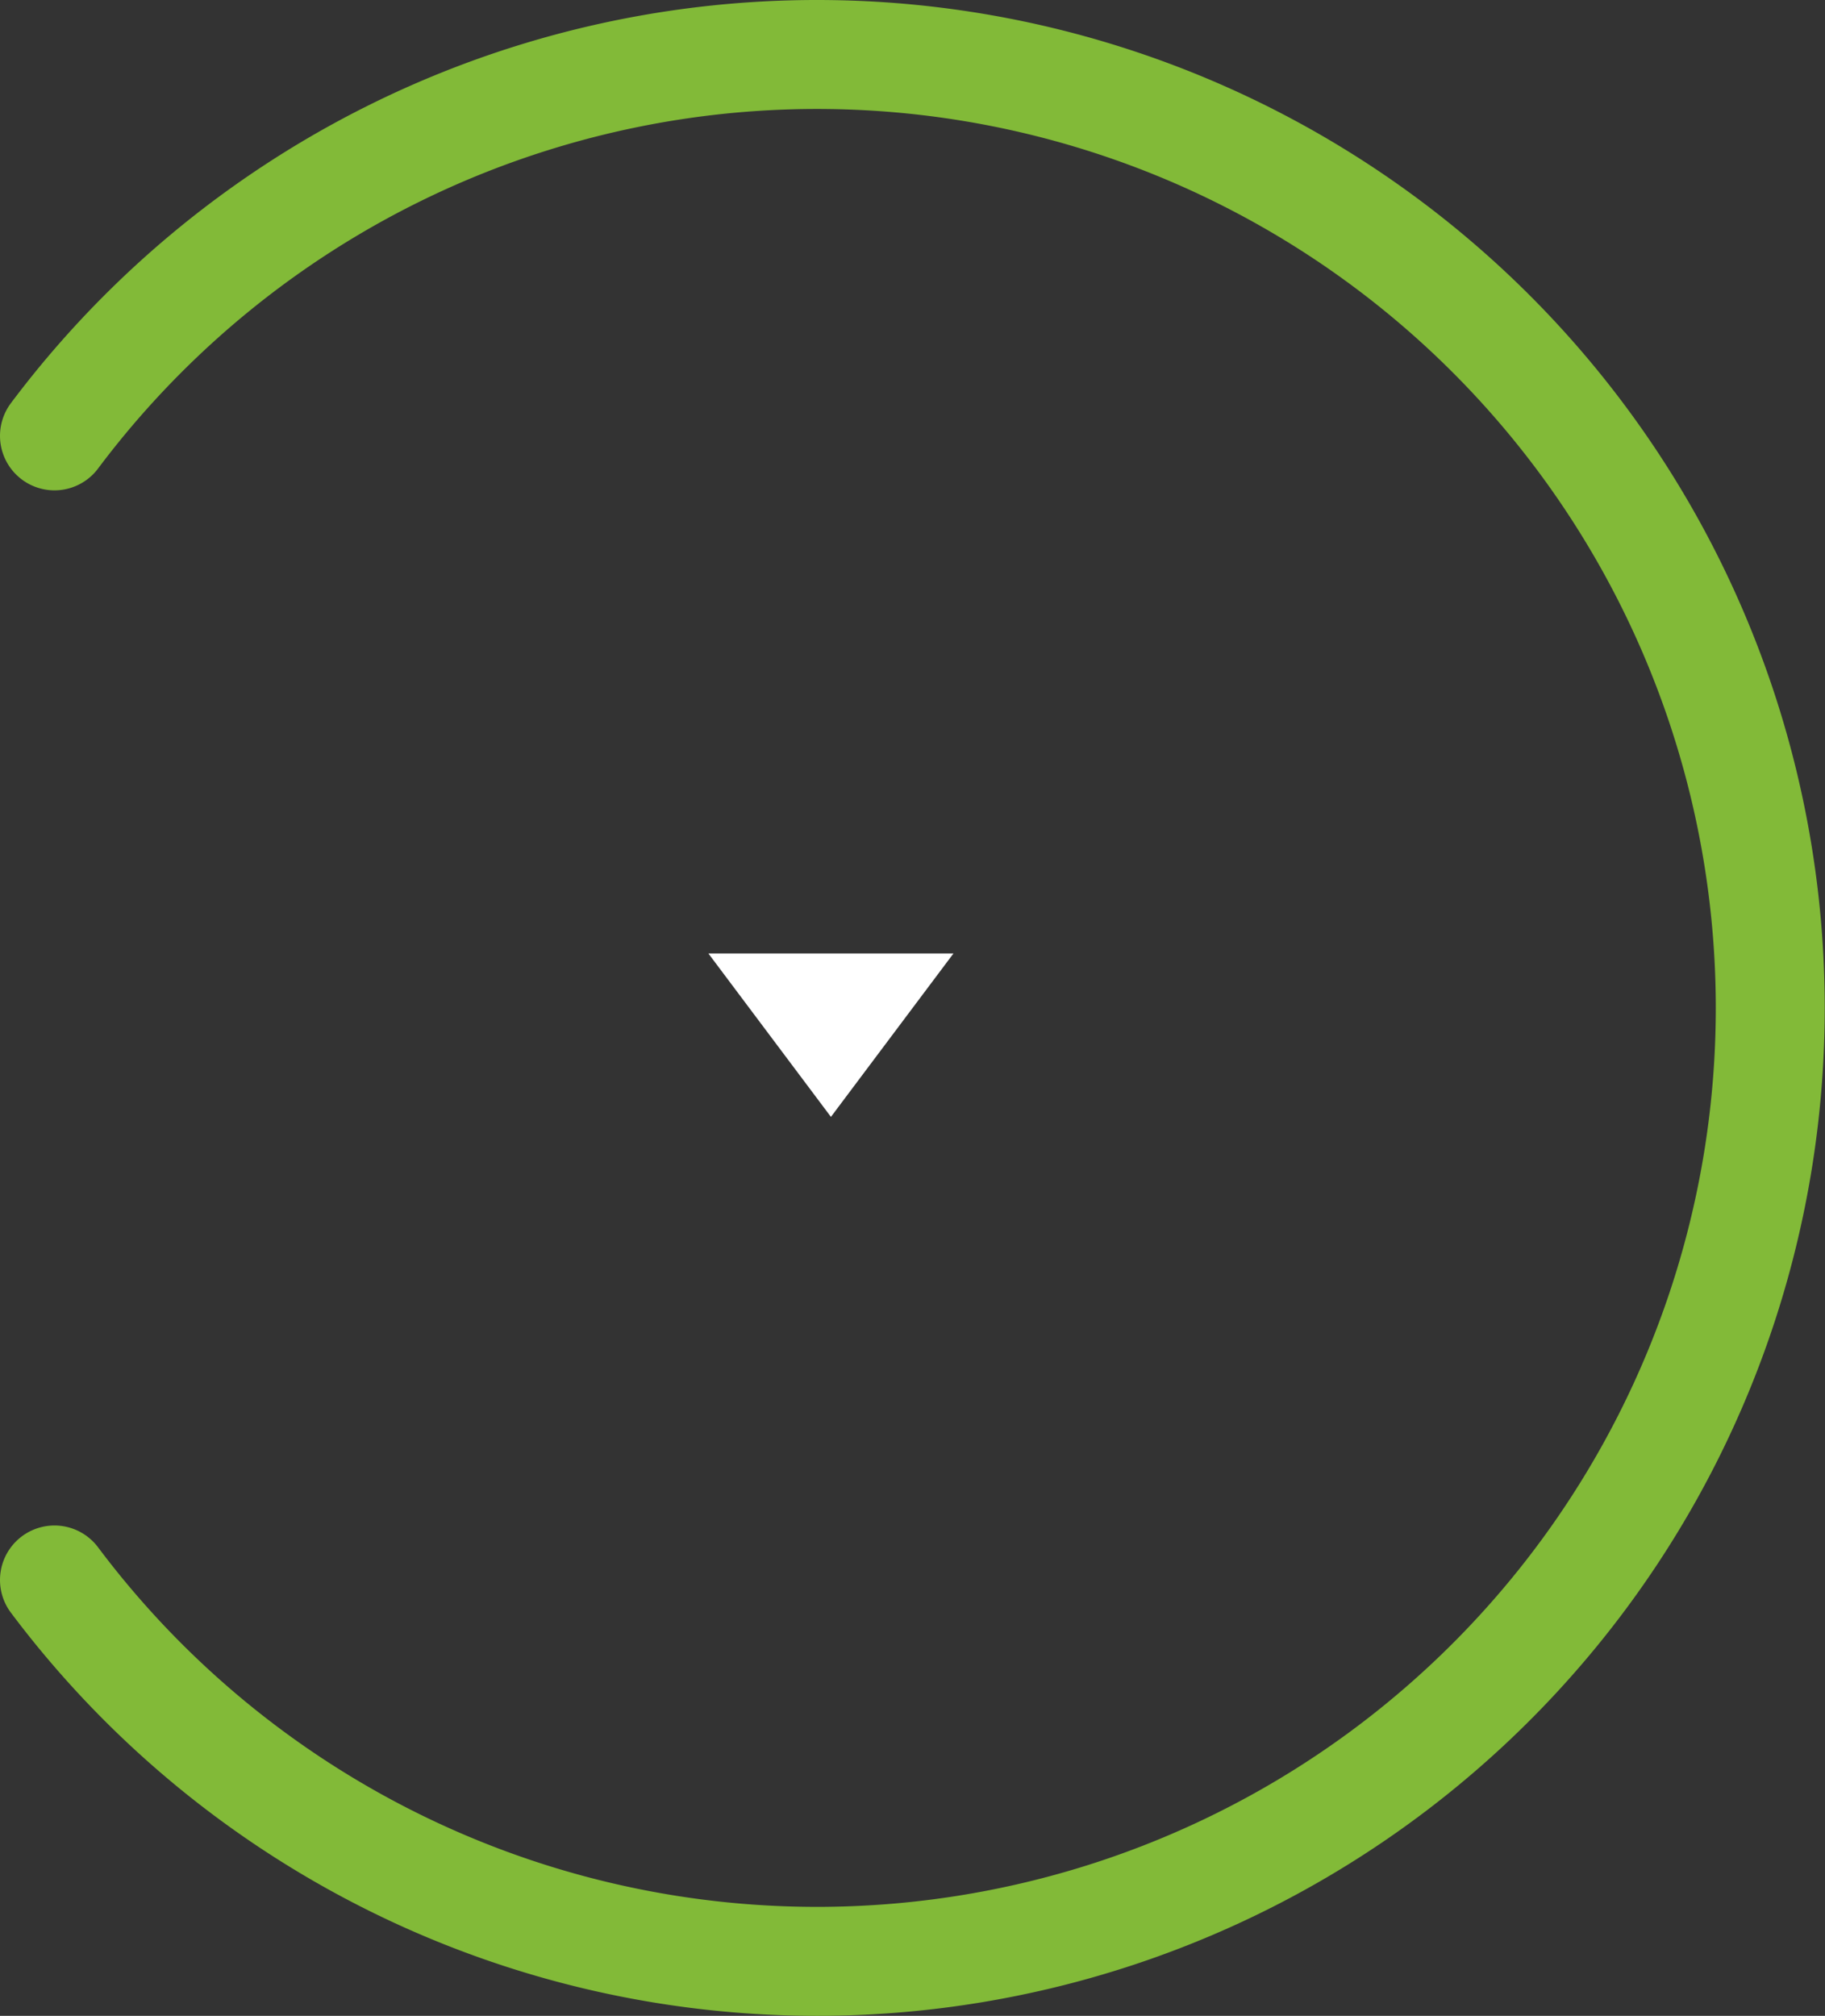 <svg xmlns="http://www.w3.org/2000/svg" data-name="Layer 1" viewBox="0 0 67.01 74"><rect x="0" y="0" width="67.01" height="74" fill="#333333" stroke="none"/><path d="M2 58a35 35 0 1 0 0-42" style="isolation:isolate" fill="none" stroke="#fff" stroke-width="2" opacity=".3"/><path fill="none" stroke="#82ba38" stroke-linecap="round" stroke-miterlimit="10" stroke-width="4" d="M2 58a35 35 0 1 0 0-42" data-name="Oval" style="isolation:isolate"/><path fill="#fff" d="M30.51 41l-4.5-6h9l-4.5 6z"/></svg>